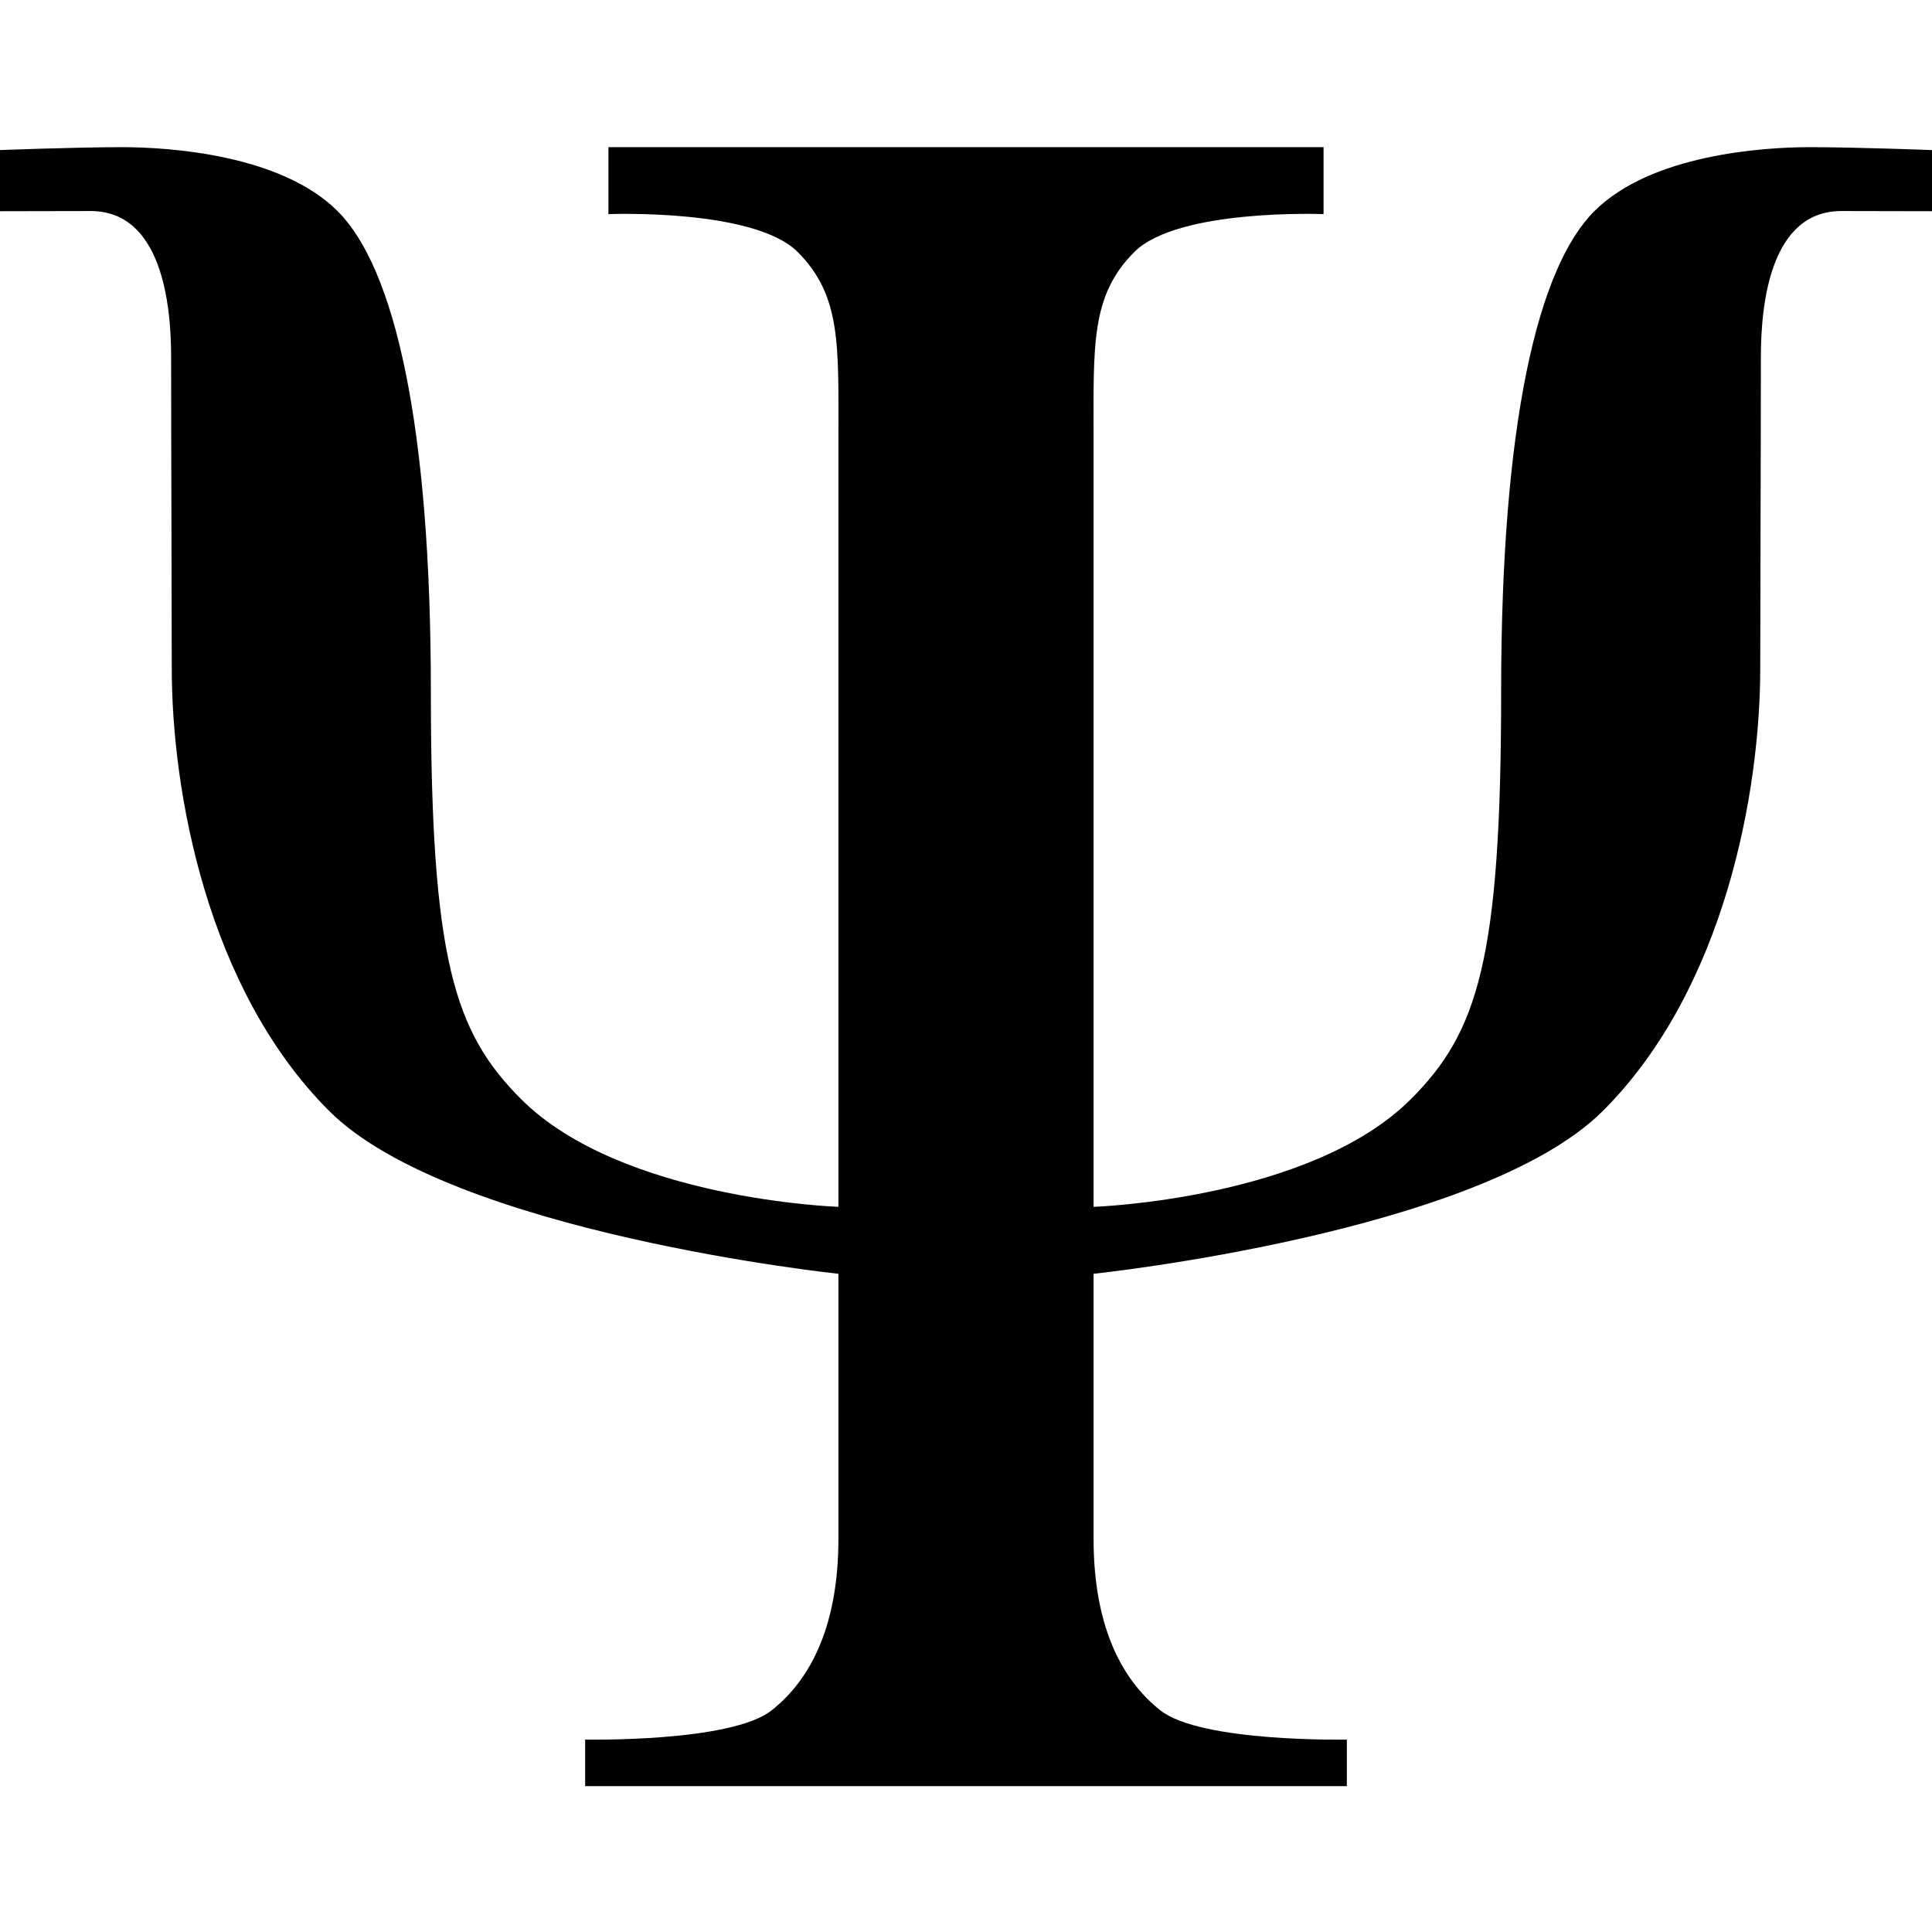<svg
    width="512"
    height="512"
    viewBox="0 0 512 512"
    xmlns="http://www.w3.org/2000/svg"
>
    <path
        fill-rule="evenodd"
        clip-rule="evenodd"
        d="M356.929 473.354V461.01C356.929 461.01 318.354 461.782 307.553 453.295C296.752 444.809 289.808 430.15 289.808 407.777C289.808 385.403 289.808 337.57 289.808 337.57C289.808 337.57 392.418 326.769 424.821 294.366C457.224 261.963 466.482 209.502 466.482 177.099C466.482 160.897 466.651 117.351 466.651 94.587C466.651 80.683 469.108 55.926 487.979 55.926C497.362 55.926 512 55.973 512 55.973V39.772C512 39.772 491.941 39 479.597 39C467.253 39 437.55 40.929 422.506 55.973C407.462 71.017 397.818 112.292 397.818 183.27C397.818 254.248 391.646 273.536 373.902 291.28C347.282 317.9 289.808 319.826 289.808 319.826C289.808 319.826 289.808 140.838 289.808 116.15C289.808 91.462 289.037 78.347 300.609 66.774C312.182 55.202 350.757 56.745 350.757 56.745V39H161.243V56.745C161.243 56.745 199.818 55.202 211.391 66.774C222.963 78.347 222.192 91.462 222.192 116.15C222.192 140.838 222.192 319.826 222.192 319.826C222.192 319.826 164.718 317.9 138.098 291.28C120.354 273.536 114.182 254.248 114.182 183.271C114.182 112.293 104.538 71.017 89.494 55.973C74.45 40.929 44.747 39 32.403 39C20.059 39 0 39.772 0 39.772V55.973C0 55.973 14.639 55.926 24.021 55.926C42.892 55.926 45.349 80.683 45.349 94.587C45.349 117.351 45.519 160.897 45.519 177.099C45.519 209.502 54.776 261.964 87.179 294.367C119.582 326.77 222.192 337.571 222.192 337.571C222.192 337.571 222.192 385.404 222.192 407.777C222.192 430.15 215.248 444.809 204.447 453.295C193.646 461.782 155.071 461.01 155.071 461.01V473.354"
    />
</svg>
